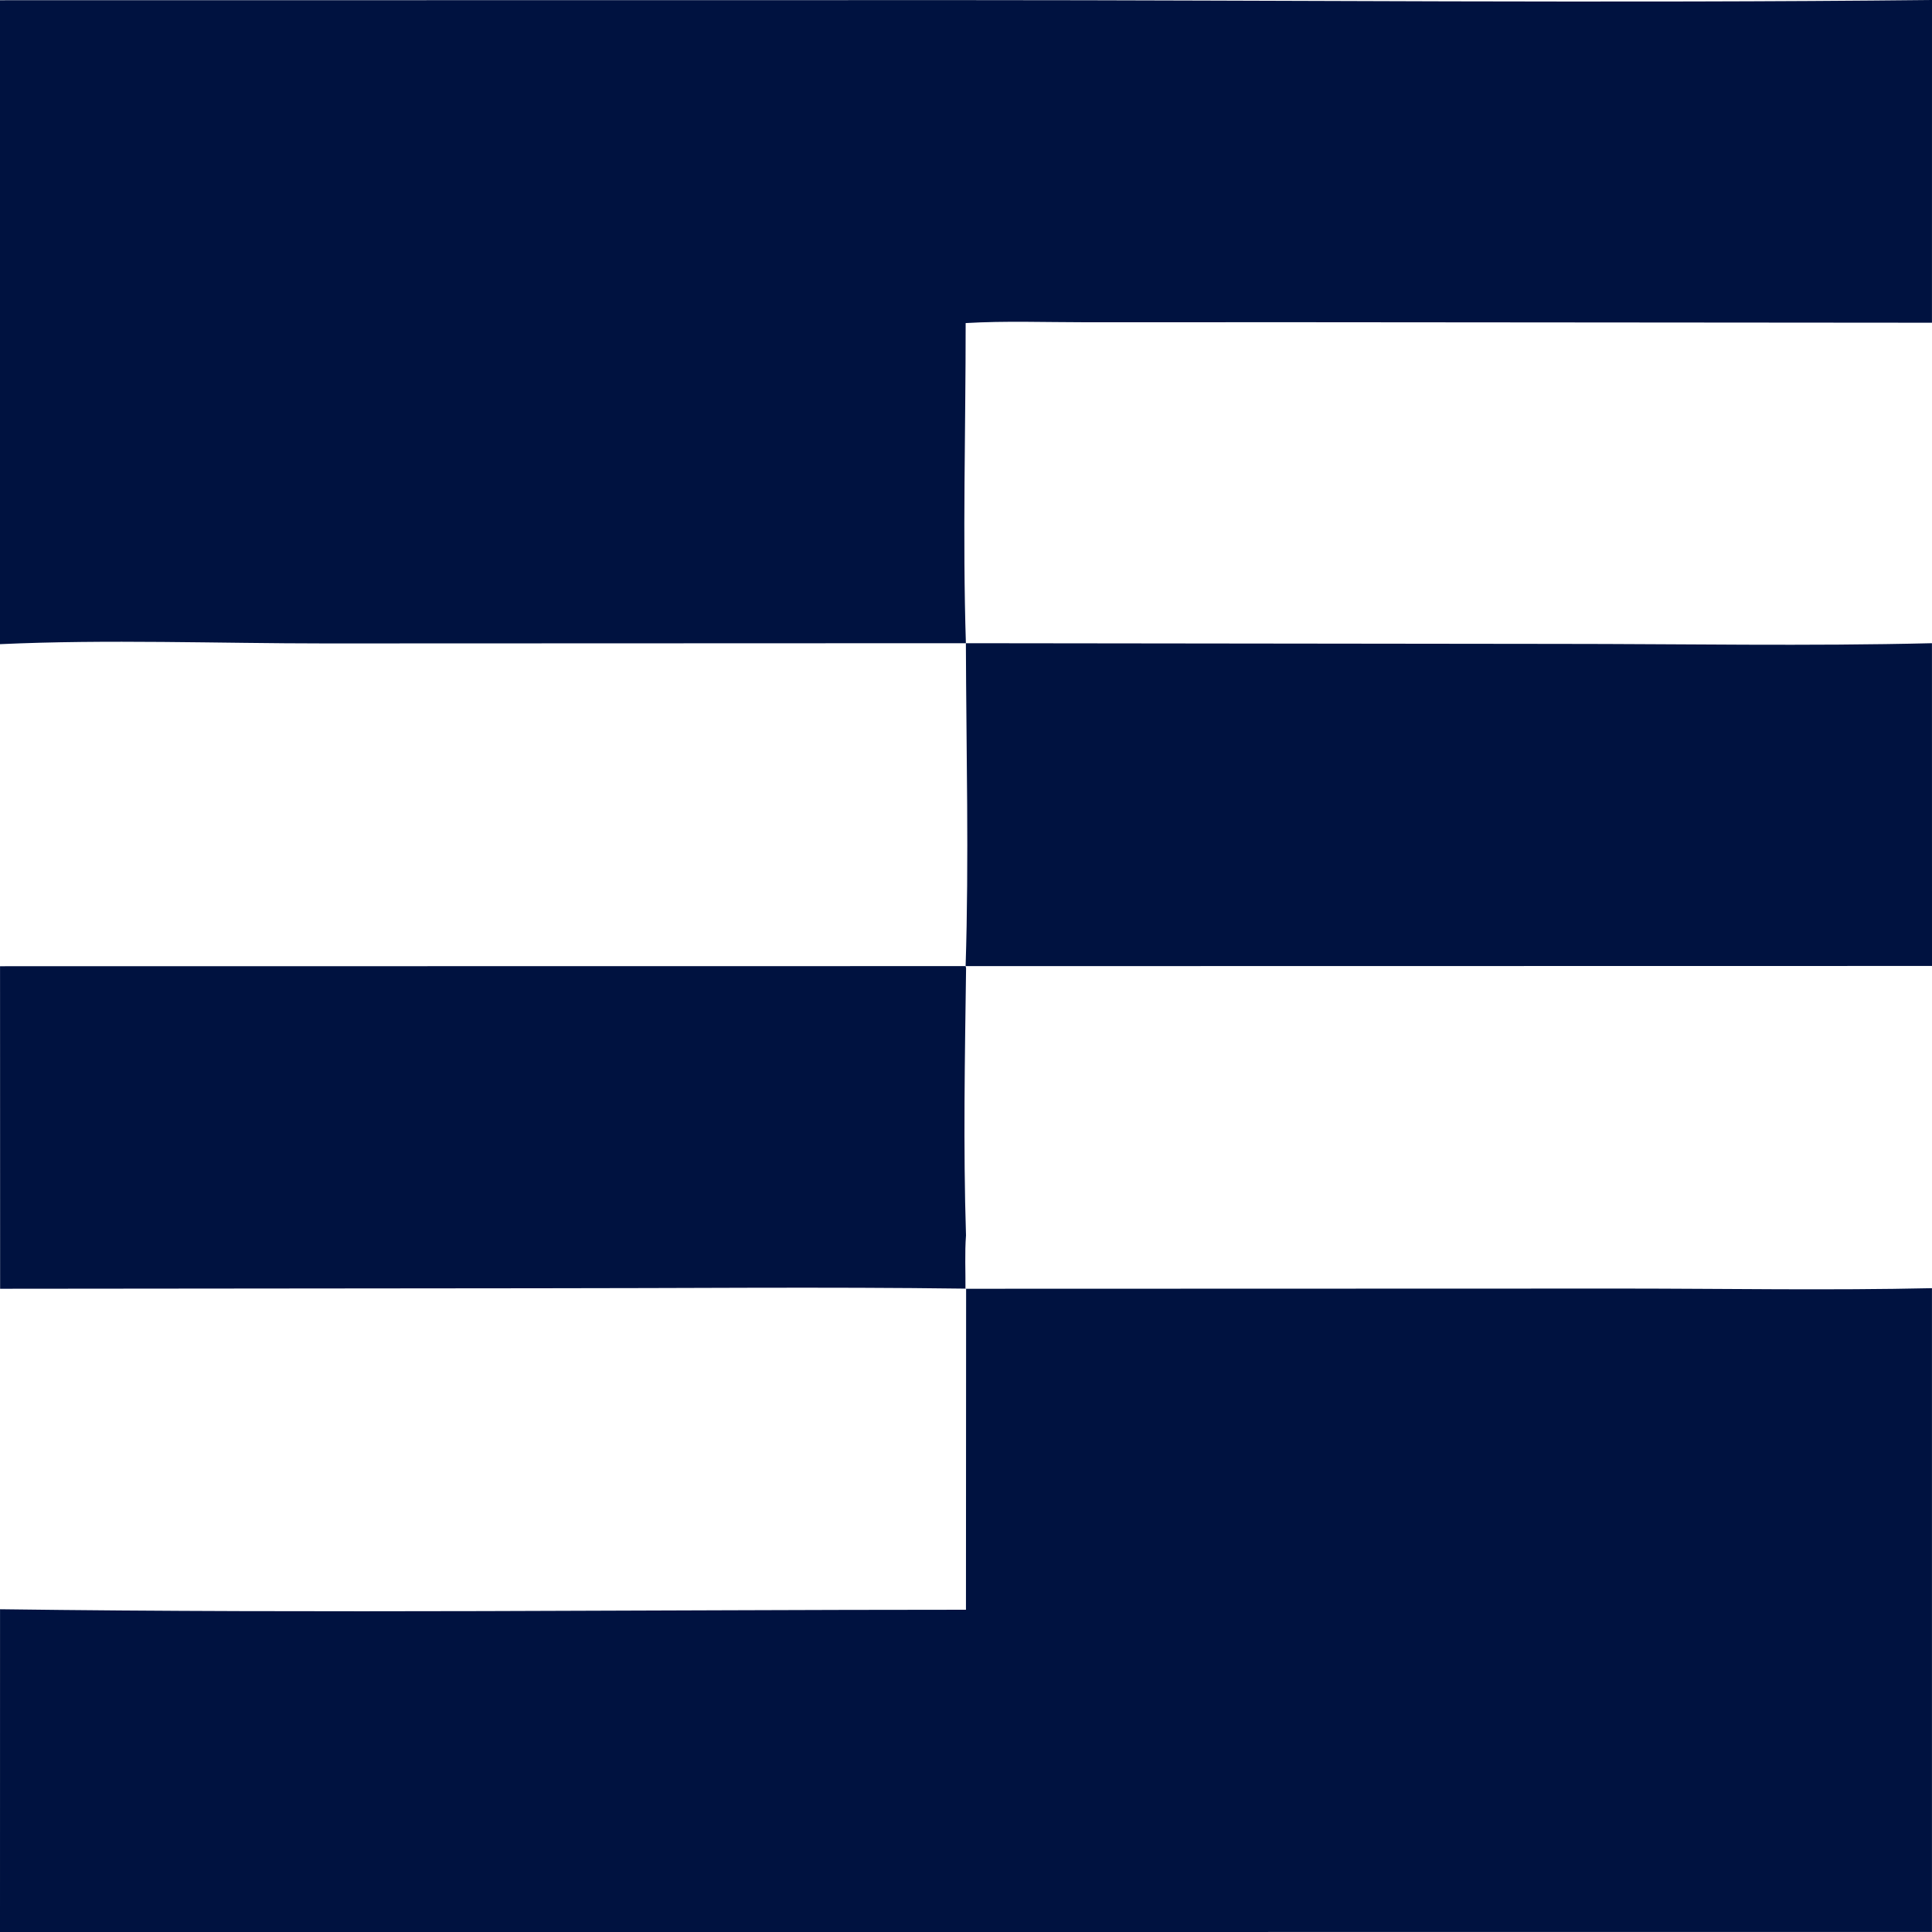 <svg width="50" height="50" viewBox="0 0 50 50" fill="none" xmlns="http://www.w3.org/2000/svg">
  <path
    d="M24.997 16.646L40.346 16.664C43.56 16.664 46.787 16.725 49.999 16.646L50 24.999L24.99 25.003C25.079 22.227 25.006 19.425 24.997 16.646Z"
    fill="#001240" />
  <path
    d="M24.934 0.003C33.286 0.003 41.649 0.089 50 0L49.999 8.352L33.626 8.339L28.076 8.34C27.053 8.34 26.012 8.301 24.991 8.361C24.992 11.115 24.91 13.895 24.997 16.646L8.42 16.652C5.628 16.652 2.788 16.543 0 16.671L0 0.006L24.934 0.003Z"
    fill="#001240" />
  <path
    d="M0.001 25.006L24.99 25.003L25.002 25.054C24.971 27.35 24.927 29.678 25 31.973C24.965 32.425 24.99 32.898 24.986 33.353L42.001 33.348C44.664 33.349 47.337 33.397 49.999 33.338L49.999 49.999L0 50L0.001 41.647C8.329 41.757 16.67 41.661 24.999 41.66L25.003 33.35C21.317 33.301 17.624 33.341 13.937 33.34L0.003 33.353L0.001 25.006Z"
    fill="#001240" />
</svg>